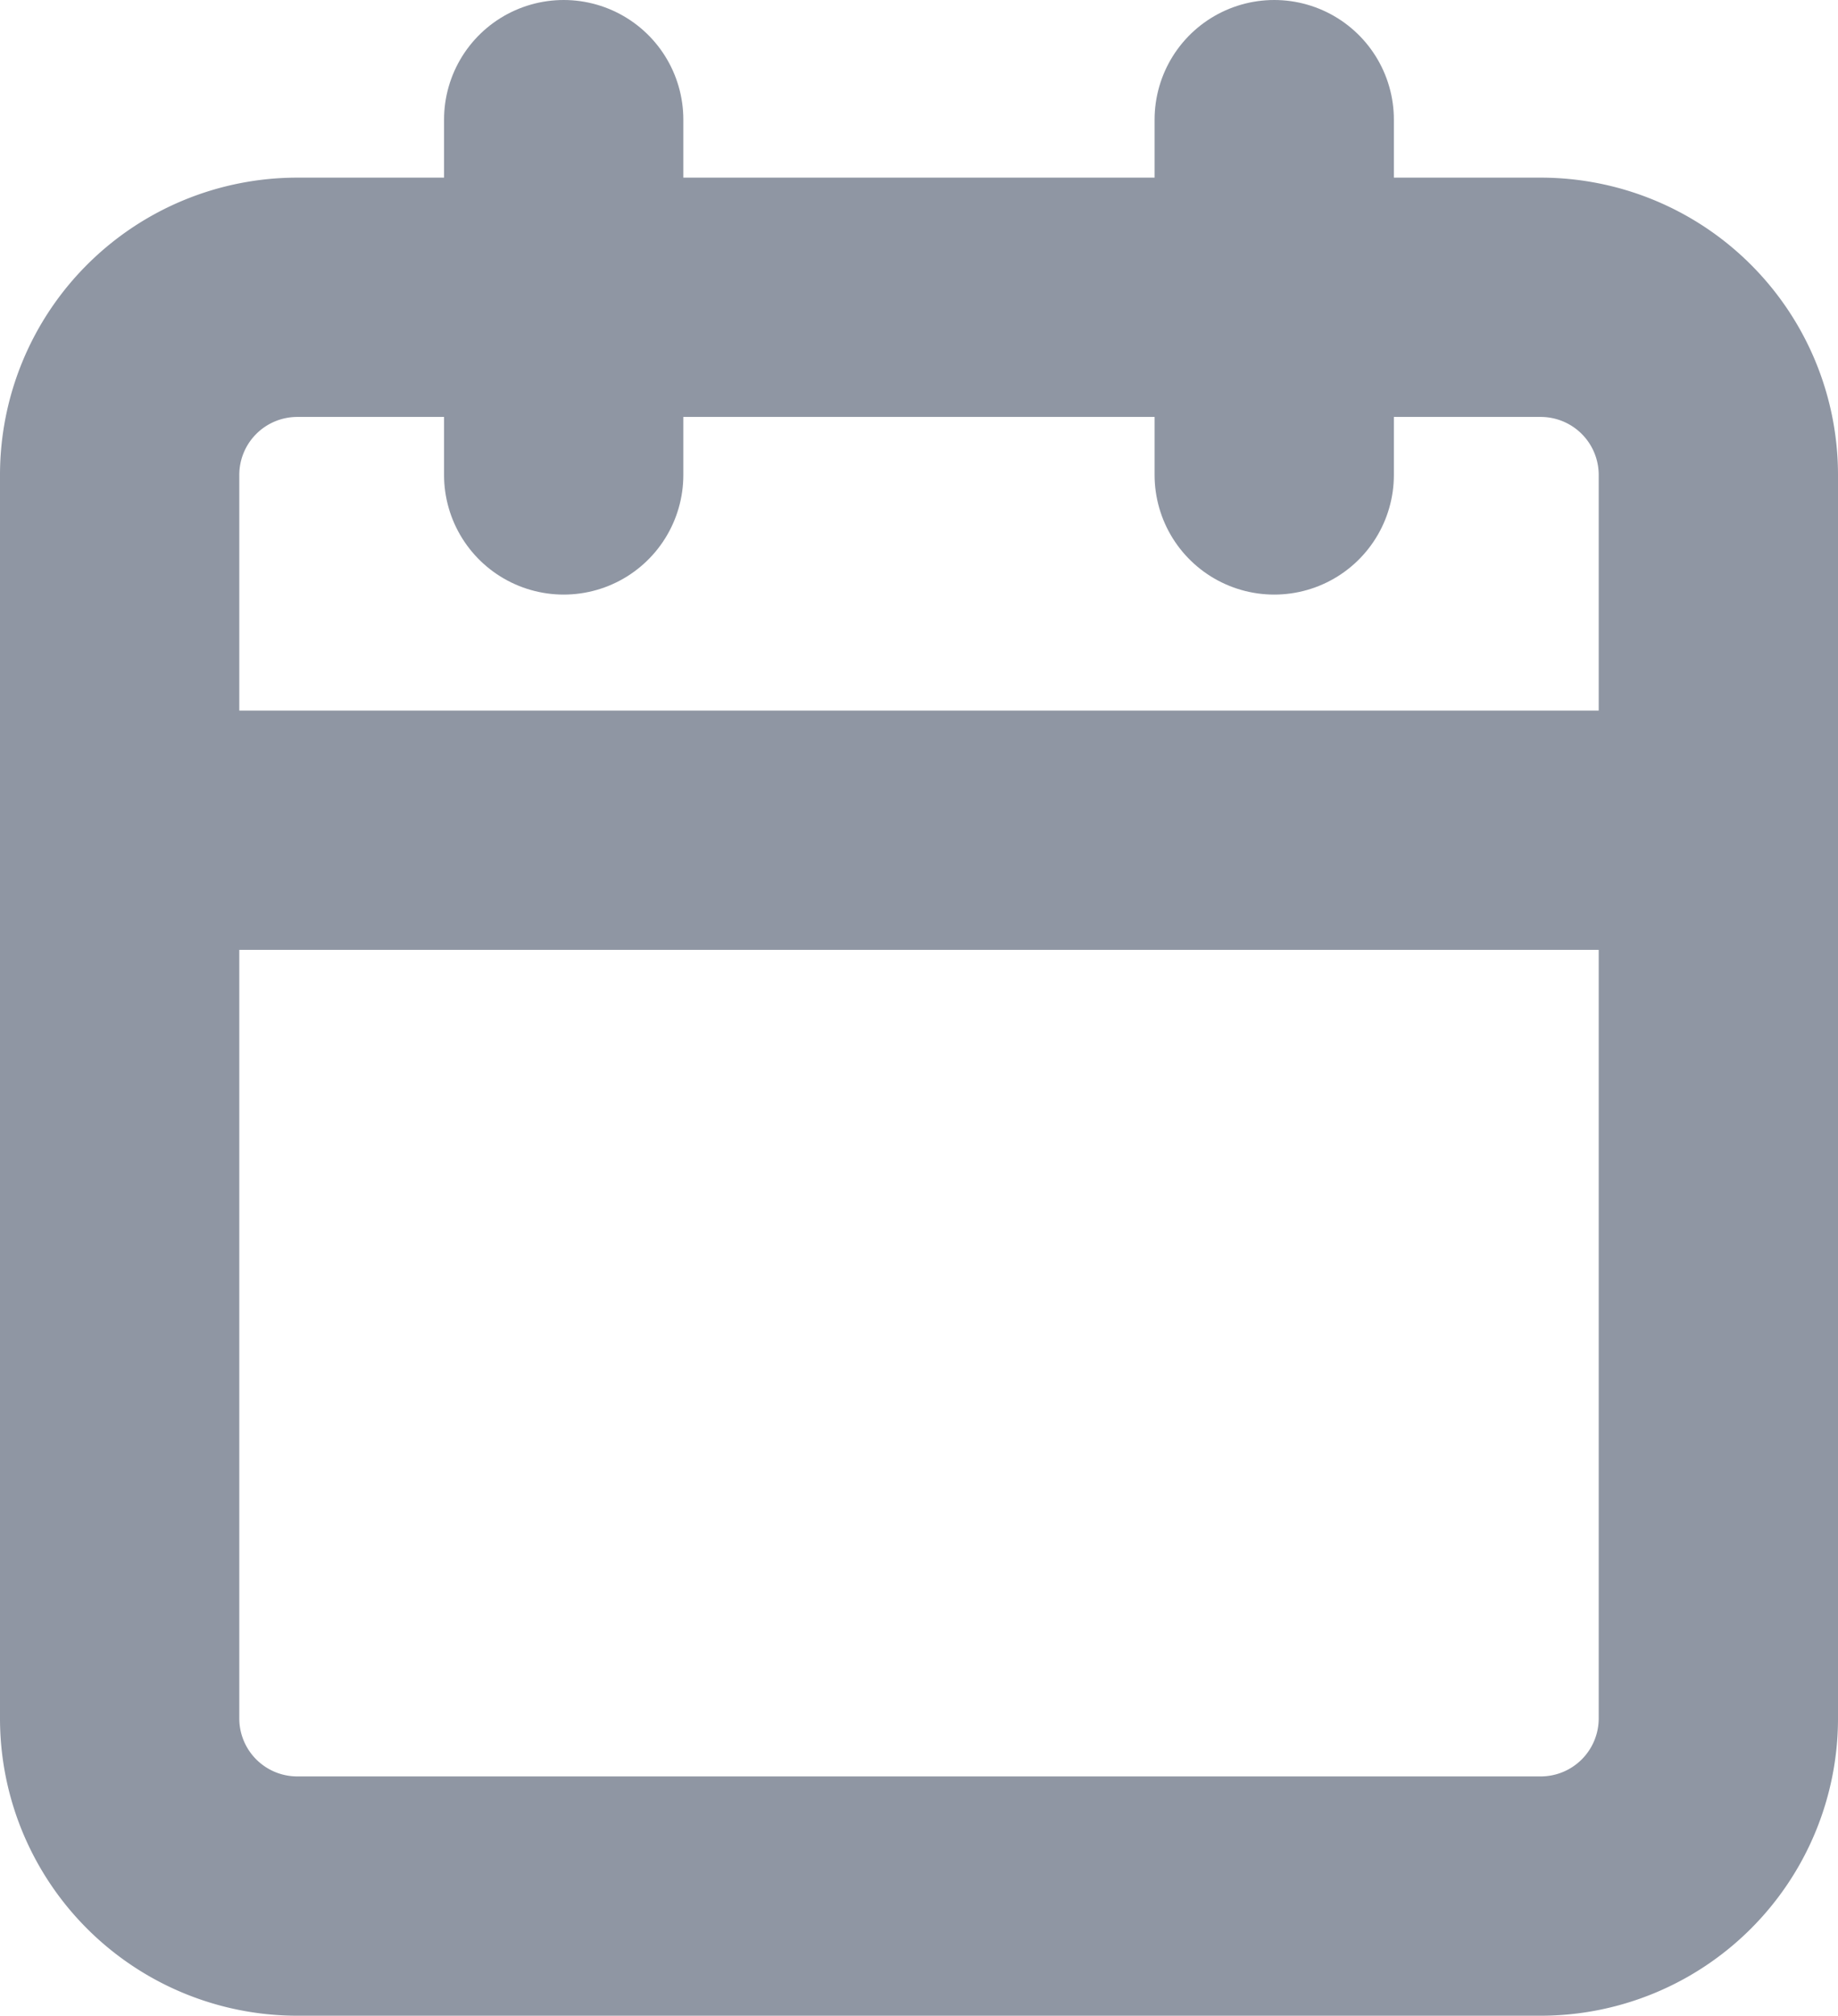 <svg xmlns="http://www.w3.org/2000/svg" width="23.043" height="25.27" viewBox="0 0 23.043 25.27">
  <g id="Icon_feather-calendar" data-name="Icon feather-calendar" transform="translate(-3 -1.5)">
    <path id="Tracé_27" data-name="Tracé 27" d="M6.727,6H22.316a2.227,2.227,0,0,1,2.227,2.227V23.816a2.227,2.227,0,0,1-2.227,2.227H6.727A2.227,2.227,0,0,1,4.5,23.816V8.227A2.227,2.227,0,0,1,6.727,6Z" transform="translate(0 -0.773)" fill="none" stroke="#8f96a3" stroke-linecap="round" stroke-linejoin="round" stroke-width="3"/>
    <path id="Tracé_28" data-name="Tracé 28" d="M24,3V7.454" transform="translate(-5.025)" fill="none" stroke="#8f96a3" stroke-linecap="round" stroke-linejoin="round" stroke-width="3"/>
    <path id="Tracé_29" data-name="Tracé 29" d="M12,3V7.454" transform="translate(-1.933)" fill="none" stroke="#8f96a3" stroke-linecap="round" stroke-linejoin="round" stroke-width="3"/>
    <path id="Tracé_30" data-name="Tracé 30" d="M4.5,15H24.543" transform="translate(0 -3.092)" fill="none" stroke="#8f96a3" stroke-linecap="round" stroke-linejoin="round" stroke-width="3"/>
  </g>
</svg>

